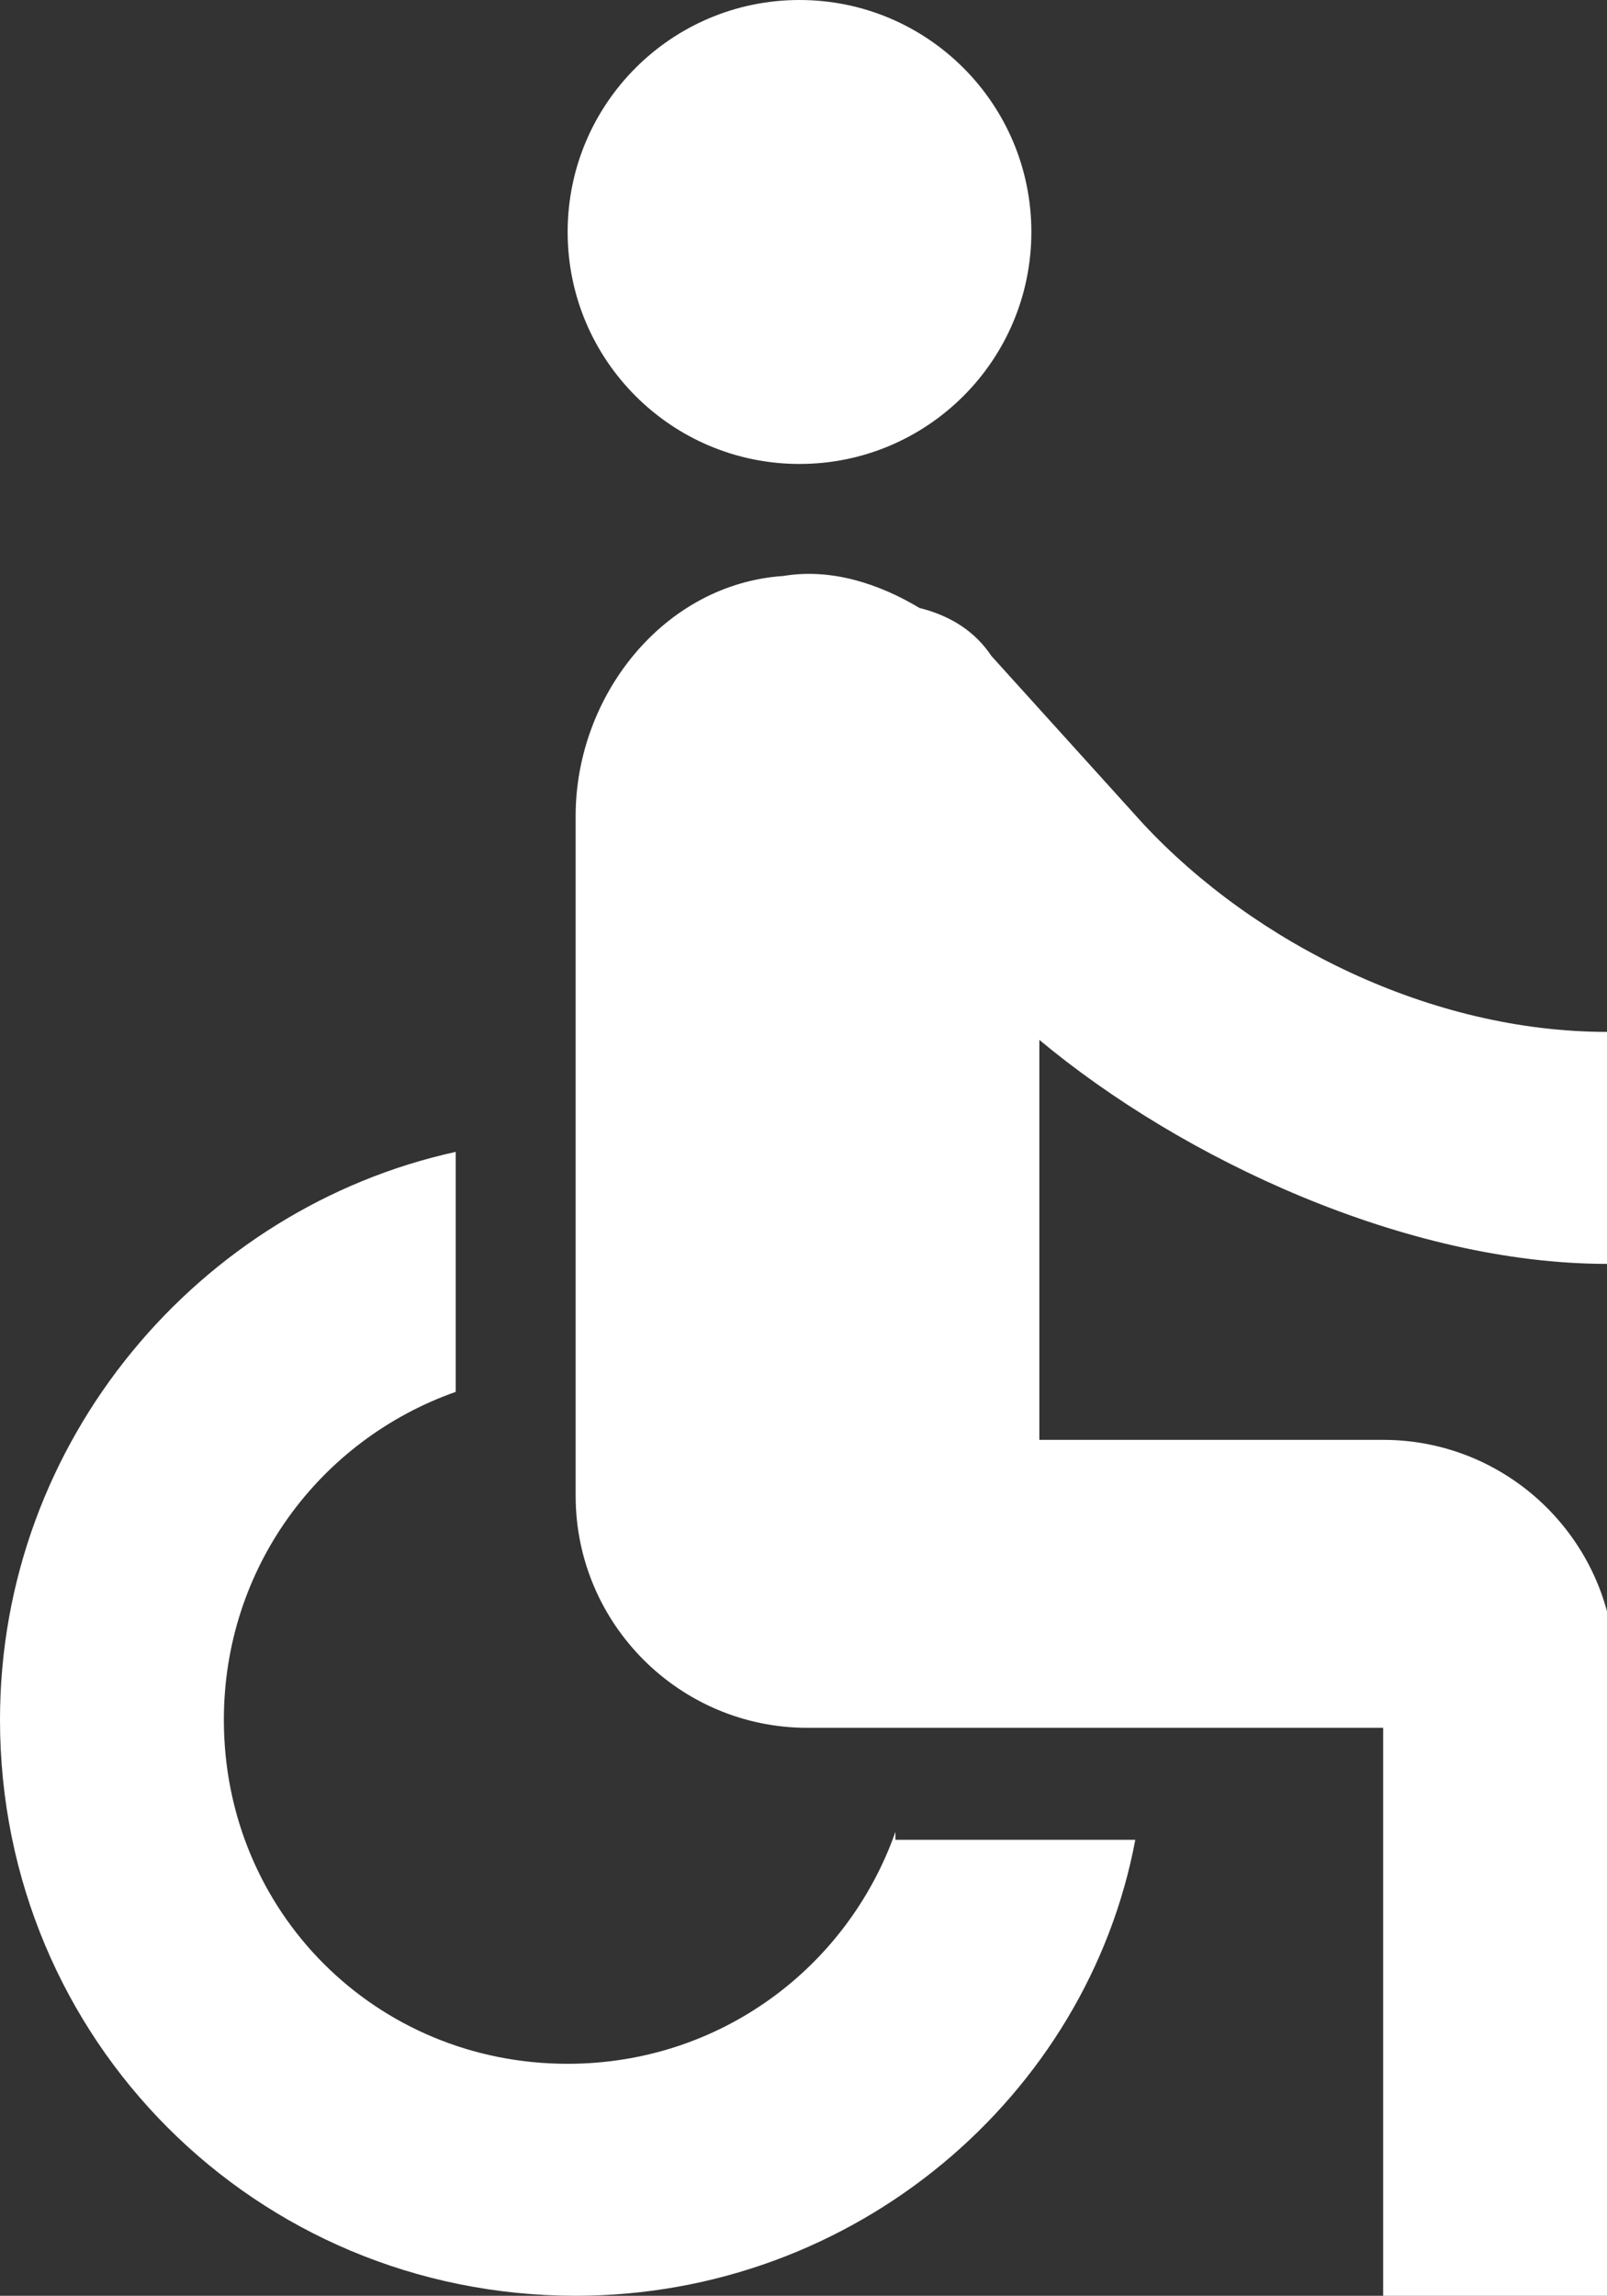<?xml version="1.0" encoding="utf-8"?>
<!-- Generator: Adobe Illustrator 22.0.1, SVG Export Plug-In . SVG Version: 6.00 Build 0)  -->
<svg version="1.1" id="Calque_1" xmlns="http://www.w3.org/2000/svg" xmlns:xlink="http://www.w3.org/1999/xlink" x="0px" y="0px"
	 viewBox="0 0 20.1 28.7" style="enable-background:new 0 0 20.1 28.7;" xml:space="preserve">
<rect x="0" y="0" width="20.1" height="28.7" fill="#333333" stroke="none"/>
<style type="text/css">
	.st0{fill:#FFFFFF;}
</style>
<g>
	<g>
		<circle class="st0" cx="10" cy="2.9" r="2.9"/>
		<path class="st0" d="M20.1,15.8v-2.9c-2.2,0-4.4-1.1-5.8-2.6l-1.9-2.1c-0.2-0.3-0.5-0.5-0.9-0.6c0,0,0,0,0,0h0
			C11,7.3,10.4,7.1,9.8,7.2c-1.5,0.1-2.6,1.5-2.6,3v8.5c0,1.6,1.3,2.9,2.9,2.9h7.2v7.2h2.9v-7.9c0-1.6-1.3-2.9-2.9-2.9h-4.3V13
			C14.8,14.5,17.6,15.8,20.1,15.8z M11.2,22.9c-0.6,1.7-2.2,2.9-4.1,2.9c-2.4,0-4.3-1.9-4.3-4.3c0-1.9,1.2-3.5,2.9-4.1v-3
			C2.5,15.1,0,18,0,21.5c0,4,3.2,7.2,7.2,7.2c3.5,0,6.4-2.5,7-5.7H11.2z"/>
	</g>
</g>
</svg>
